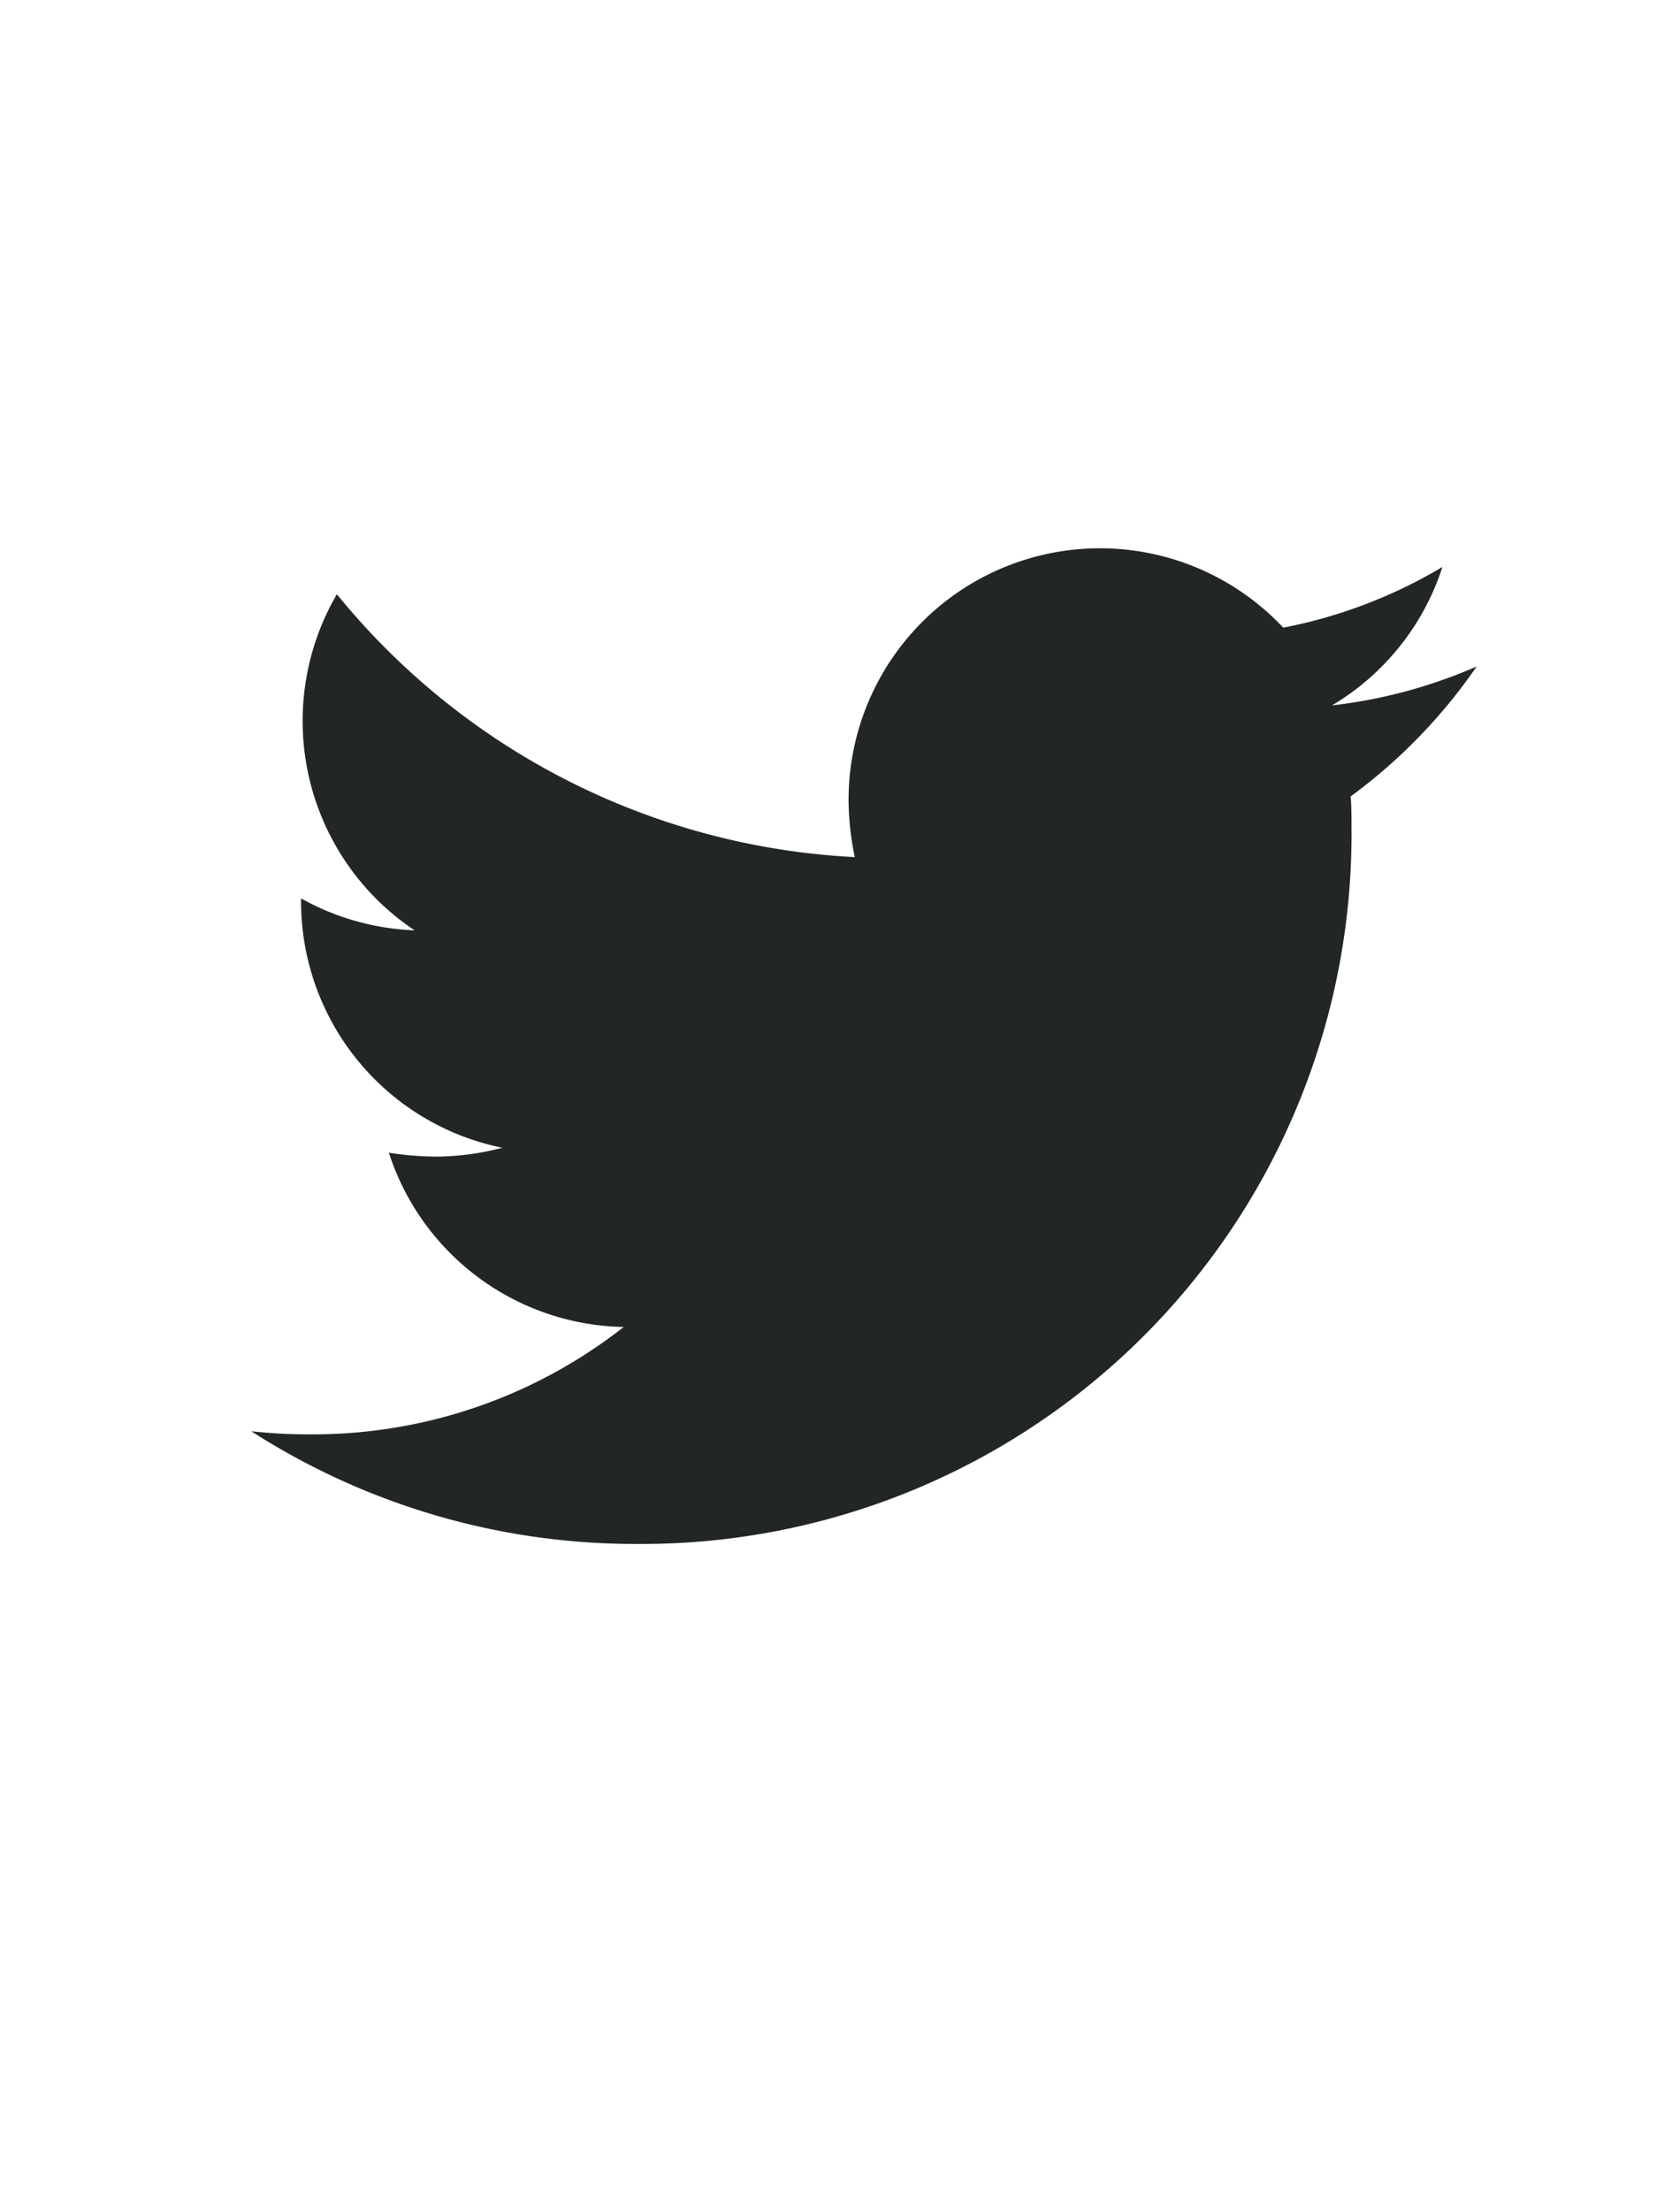 <svg xmlns="http://www.w3.org/2000/svg" width="19" height="25" viewBox="0 0 19 25">
  <g id="tw" transform="translate(-963 -668)">
    <rect id="Rectangle_959" data-name="Rectangle 959" width="19" height="25" transform="translate(963 668)" fill="#fff"/>
    <g id="Group_355" data-name="Group 355" transform="translate(47.842 2.2)">
      <path id="twitter" d="M12.434,50.887c.009.123.009.246.009.369a8.026,8.026,0,0,1-8.081,8.081A8.027,8.027,0,0,1,0,58.063a5.876,5.876,0,0,0,.686.035,5.688,5.688,0,0,0,3.526-1.214,2.845,2.845,0,0,1-2.656-1.97,3.582,3.582,0,0,0,.536.044,3,3,0,0,0,.747-.1A2.841,2.841,0,0,1,.563,52.074v-.035a2.861,2.861,0,0,0,1.284.361,2.845,2.845,0,0,1-.879-3.8,8.074,8.074,0,0,0,5.857,2.972,3.206,3.206,0,0,1-.07-.651,2.843,2.843,0,0,1,4.916-1.943,5.592,5.592,0,0,0,1.8-.686,2.833,2.833,0,0,1-1.249,1.565,5.694,5.694,0,0,0,1.636-.44,6.106,6.106,0,0,1-1.425,1.469Z" transform="translate(918 623.918)" fill="#232626"/>
    </g>
  </g>
</svg>

